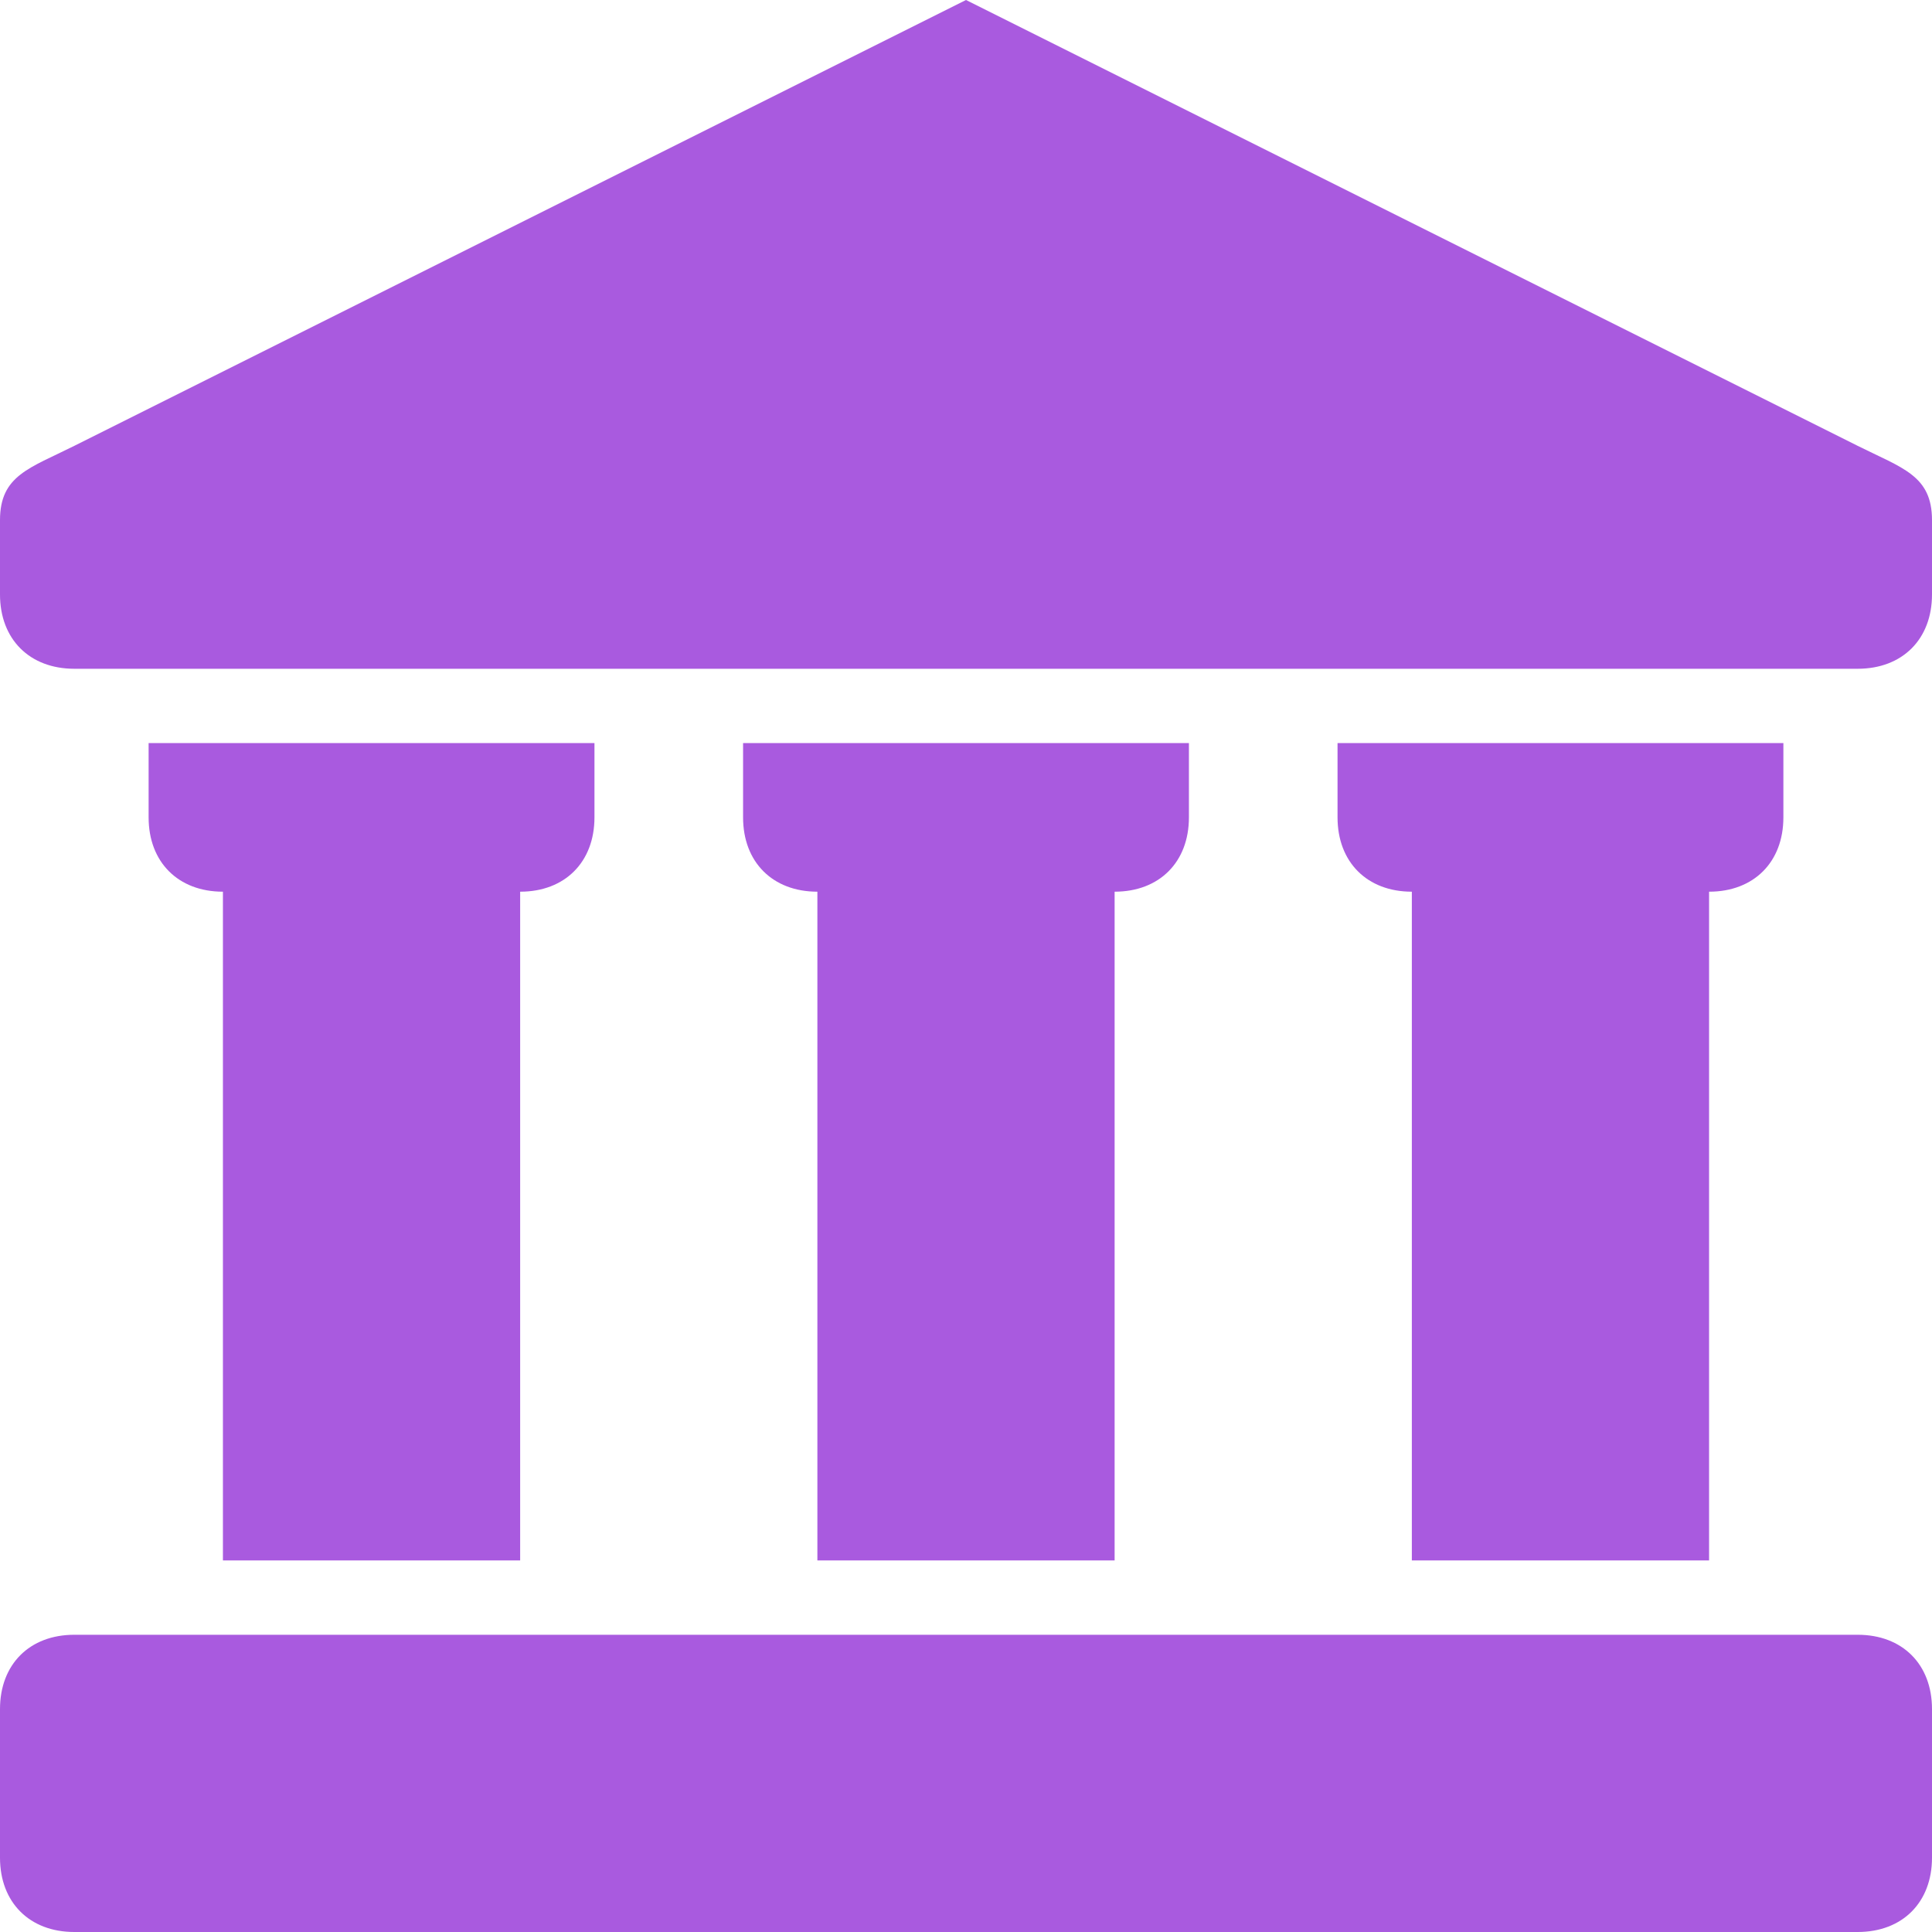 <?xml version="1.0" encoding="UTF-8"?>
<svg xmlns="http://www.w3.org/2000/svg" xmlns:xlink="http://www.w3.org/1999/xlink" viewBox="0 0 26 26" version="1.1" fill="#a95adf"><g id="surface1" fill="#a95adf"><path style=" " d="M 13 0 L 1 6 C 0.398 6.301 0 6.398 0 7 L 0 8 C 0 8.602 0.398 9 1 9 L 25 9 C 25.602 9 26 8.602 26 8 L 26 7 C 26 6.398 25.602 6.301 25 6 Z M 2 10 L 2 11 C 2 11.602 2.398 12 3 12 L 3 21 L 7 21 L 7 12 C 7.602 12 8 11.602 8 11 L 8 10 Z M 10 10 L 10 11 C 10 11.602 10.398 12 11 12 L 11 21 L 15 21 L 15 12 C 15.602 12 16 11.602 16 11 L 16 10 Z M 18 10 L 18 11 C 18 11.602 18.398 12 19 12 L 19 21 L 23 21 L 23 12 C 23.602 12 24 11.602 24 11 L 24 10 Z M 1 22 C 0.398 22 0 22.398 0 23 L 0 25 C 0 25.602 0.398 26 1 26 L 25 26 C 25.602 26 26 25.602 26 25 L 26 23 C 26 22.398 25.602 22 25 22 Z " fill="#a95adf"/></g></svg>
